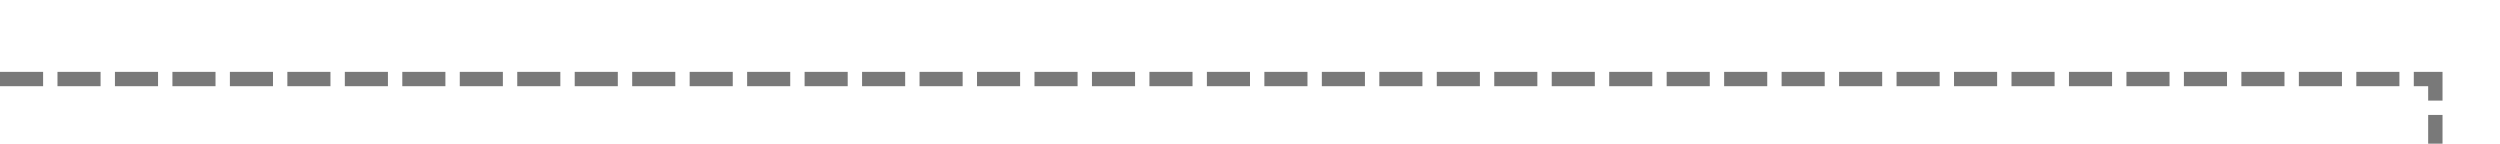 ﻿<?xml version="1.0" encoding="utf-8"?>
<svg version="1.1" xmlns:xlink="http://www.w3.org/1999/xlink" width="174px" height="10px" preserveAspectRatio="xMinYMid meet" viewBox="1505 245  174 8" xmlns="http://www.w3.org/2000/svg">
  <path d="M 1505 249.5  L 1674.5 249.5  L 1674.5 372.5  L 1842.5 372.5  " stroke-width="1" stroke-dasharray="3,1" stroke="#797979" fill="none" />
  <path d="M 1837.446 367.854  L 1842.093 372.5  L 1837.446 377.146  L 1838.154 377.854  L 1843.154 372.854  L 1843.507 372.5  L 1843.154 372.146  L 1838.154 367.146  L 1837.446 367.854  Z " fill-rule="nonzero" fill="#797979" stroke="none" />
</svg>